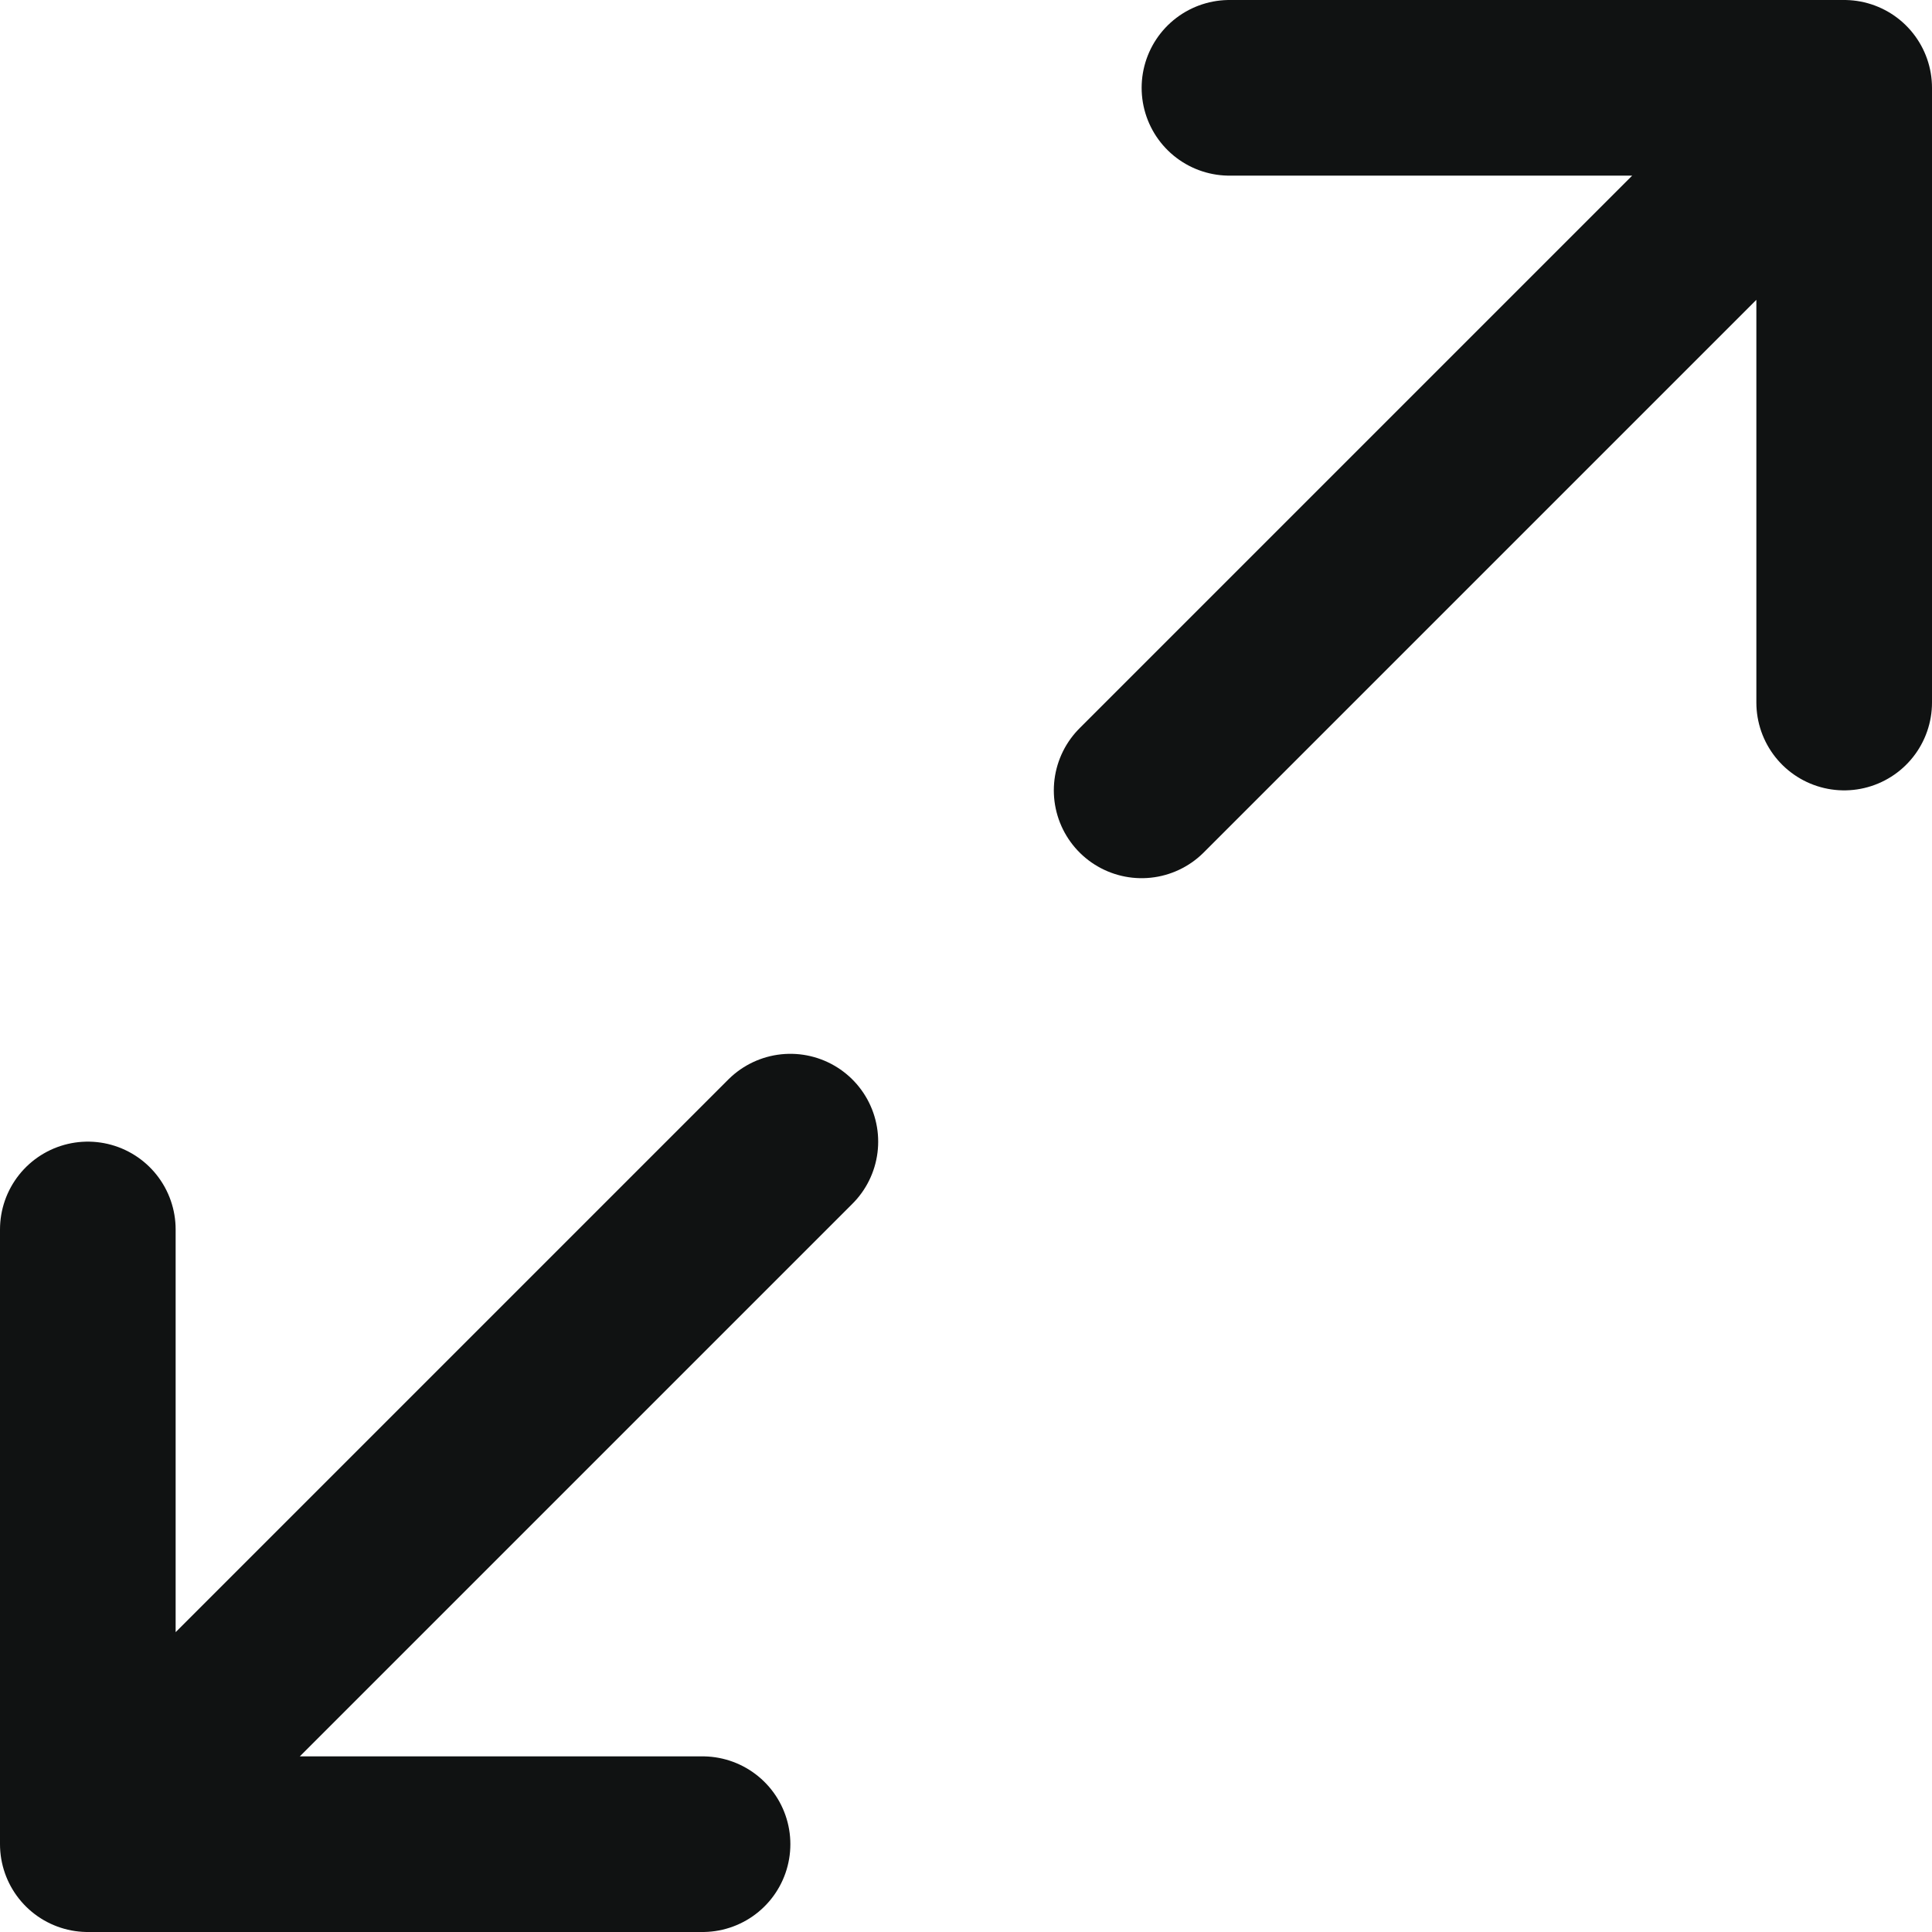 <svg width="22" height="22" viewBox="0 0 22 22" fill="none" xmlns="http://www.w3.org/2000/svg">
<path d="M21 1L14 1M21 1L21 8M21 1L13 9" stroke="#101212" stroke-width="2" stroke-linecap="round" stroke-linejoin="round"/>
<path d="M1 21L8 21M1 21L1 14M1 21L9 13" stroke="#101212" stroke-width="2" stroke-linecap="round" stroke-linejoin="round"/>
</svg>
